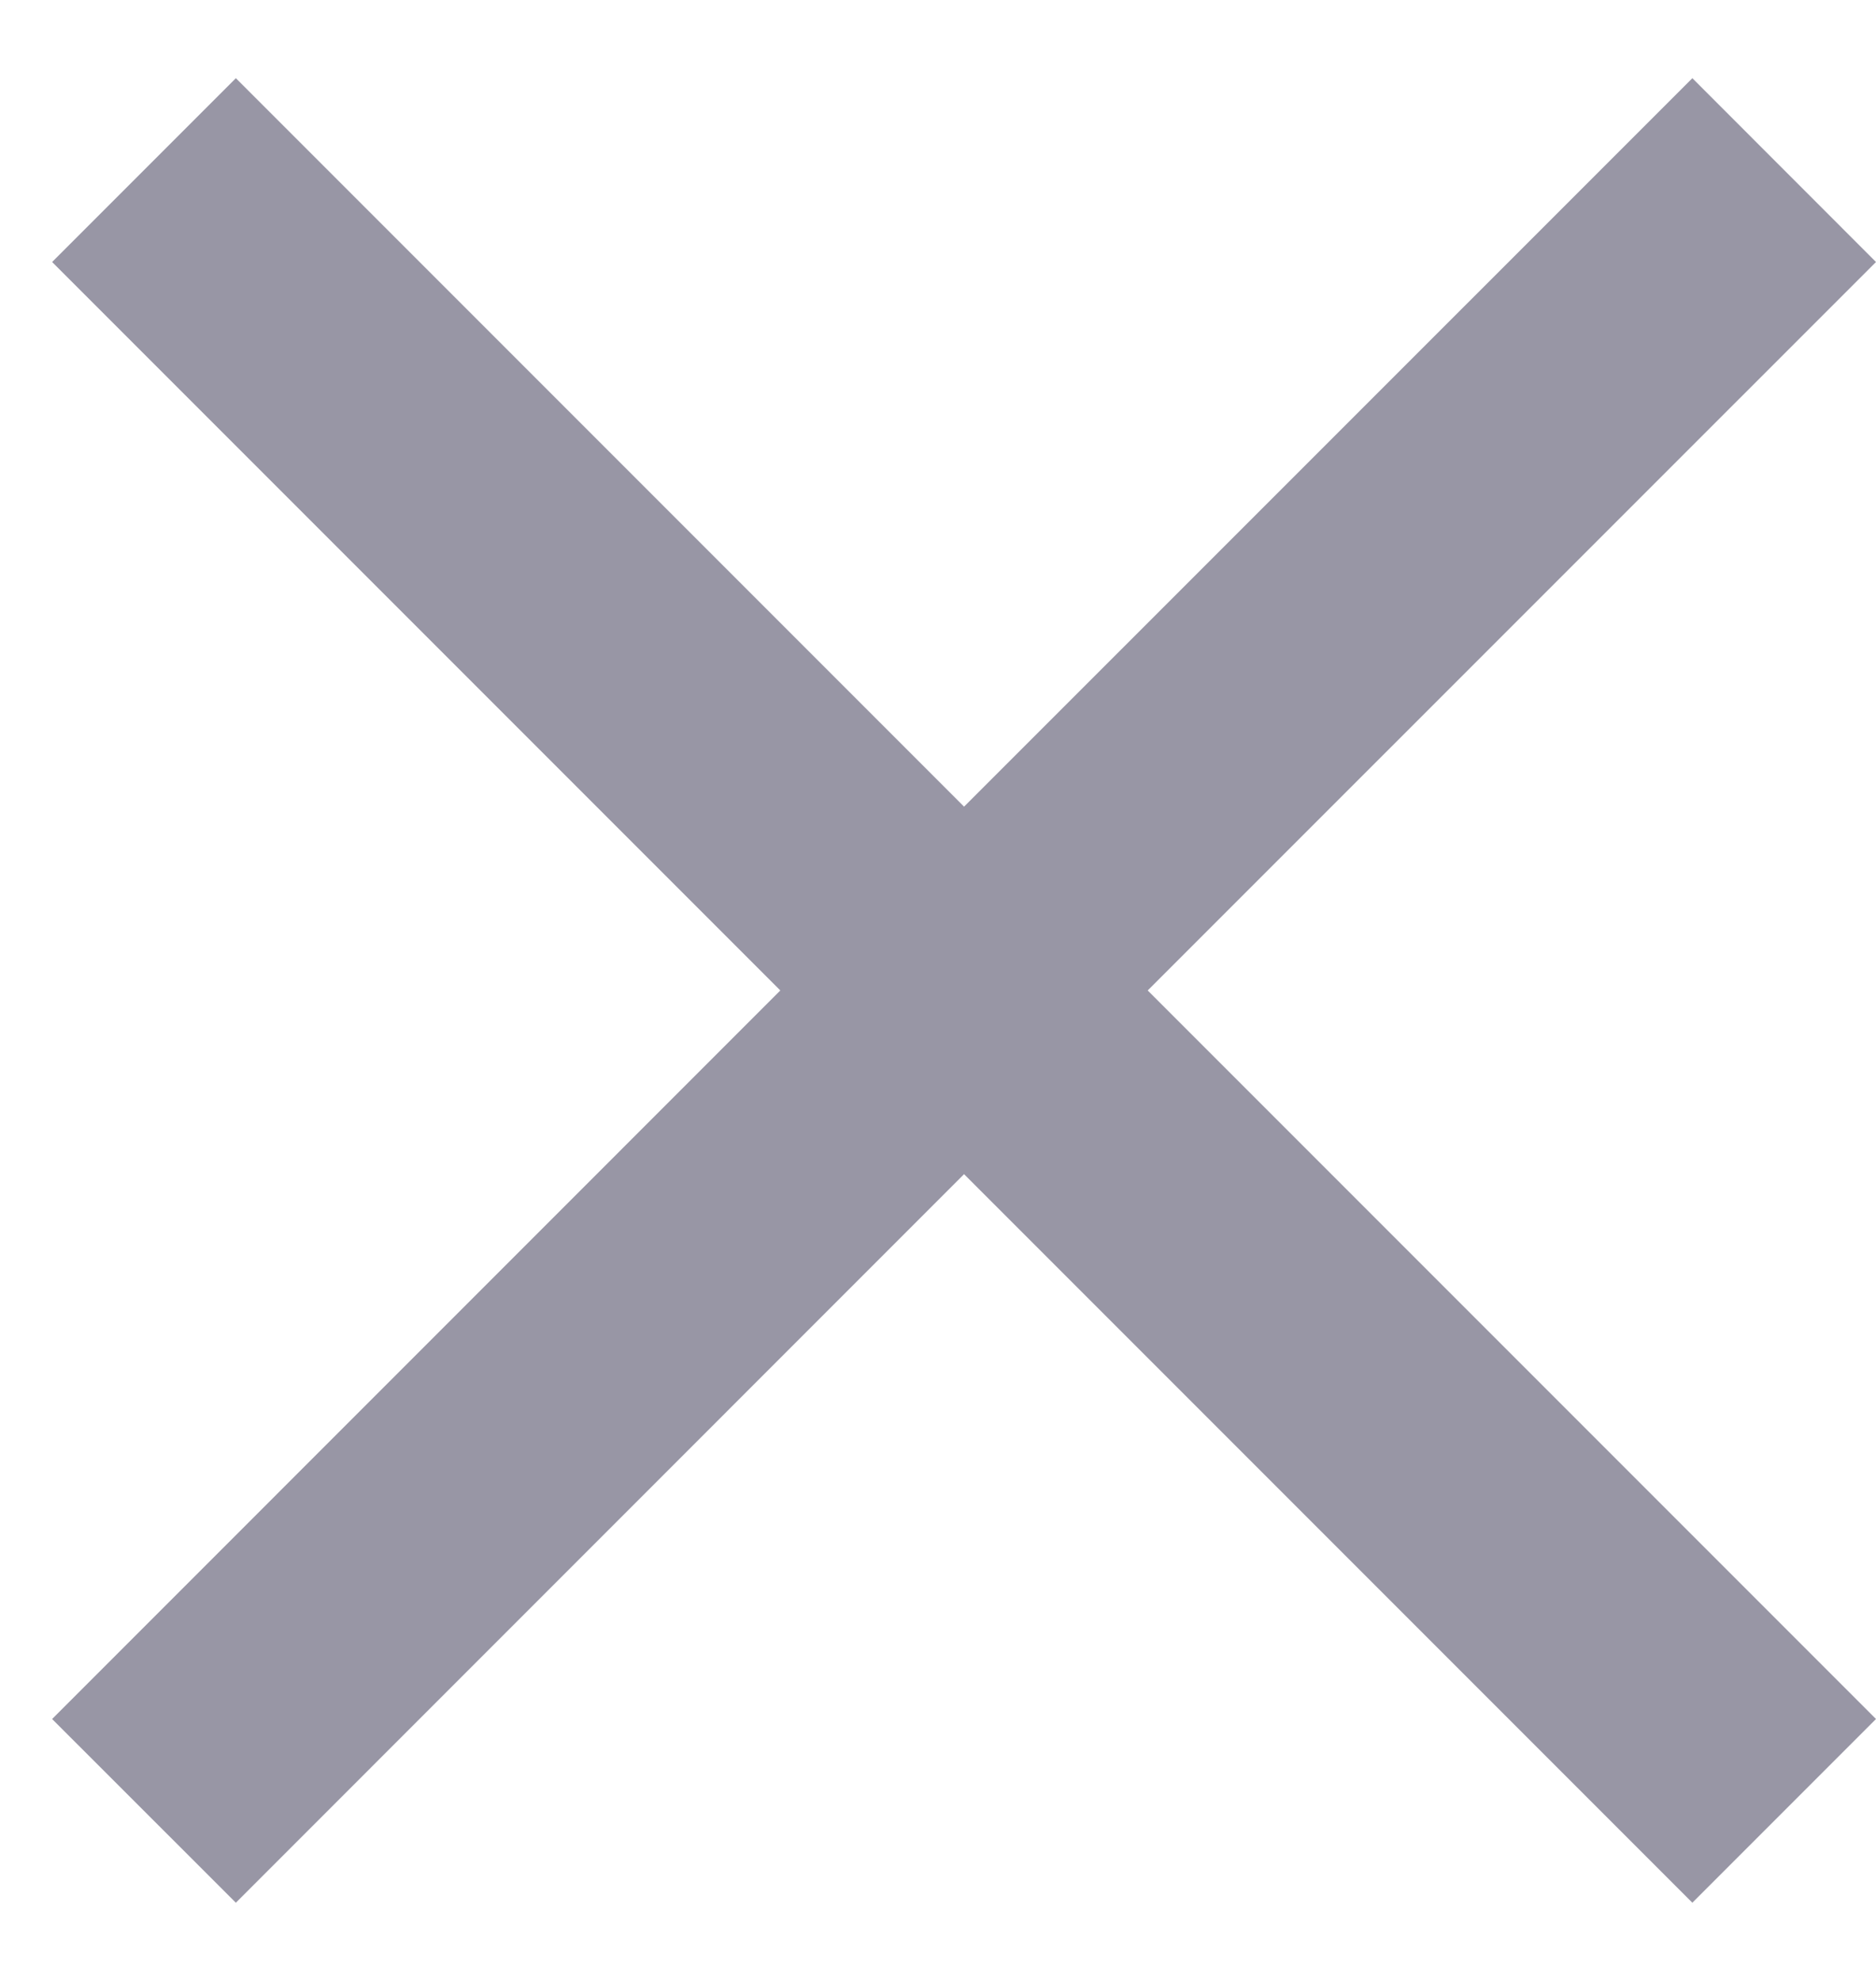 <svg width="18" height="19" viewBox="0 0 18 19" fill="none" xmlns="http://www.w3.org/2000/svg">
<path d="M18 2.513L16.238 0.75L9.25 7.737L2.263 0.75L0.5 2.513L7.487 9.5L0.5 16.488L2.263 18.25L9.25 11.262L16.238 18.25L18 16.488L11.012 9.5L18 2.513Z" fill="#9896A5"/>
</svg>
